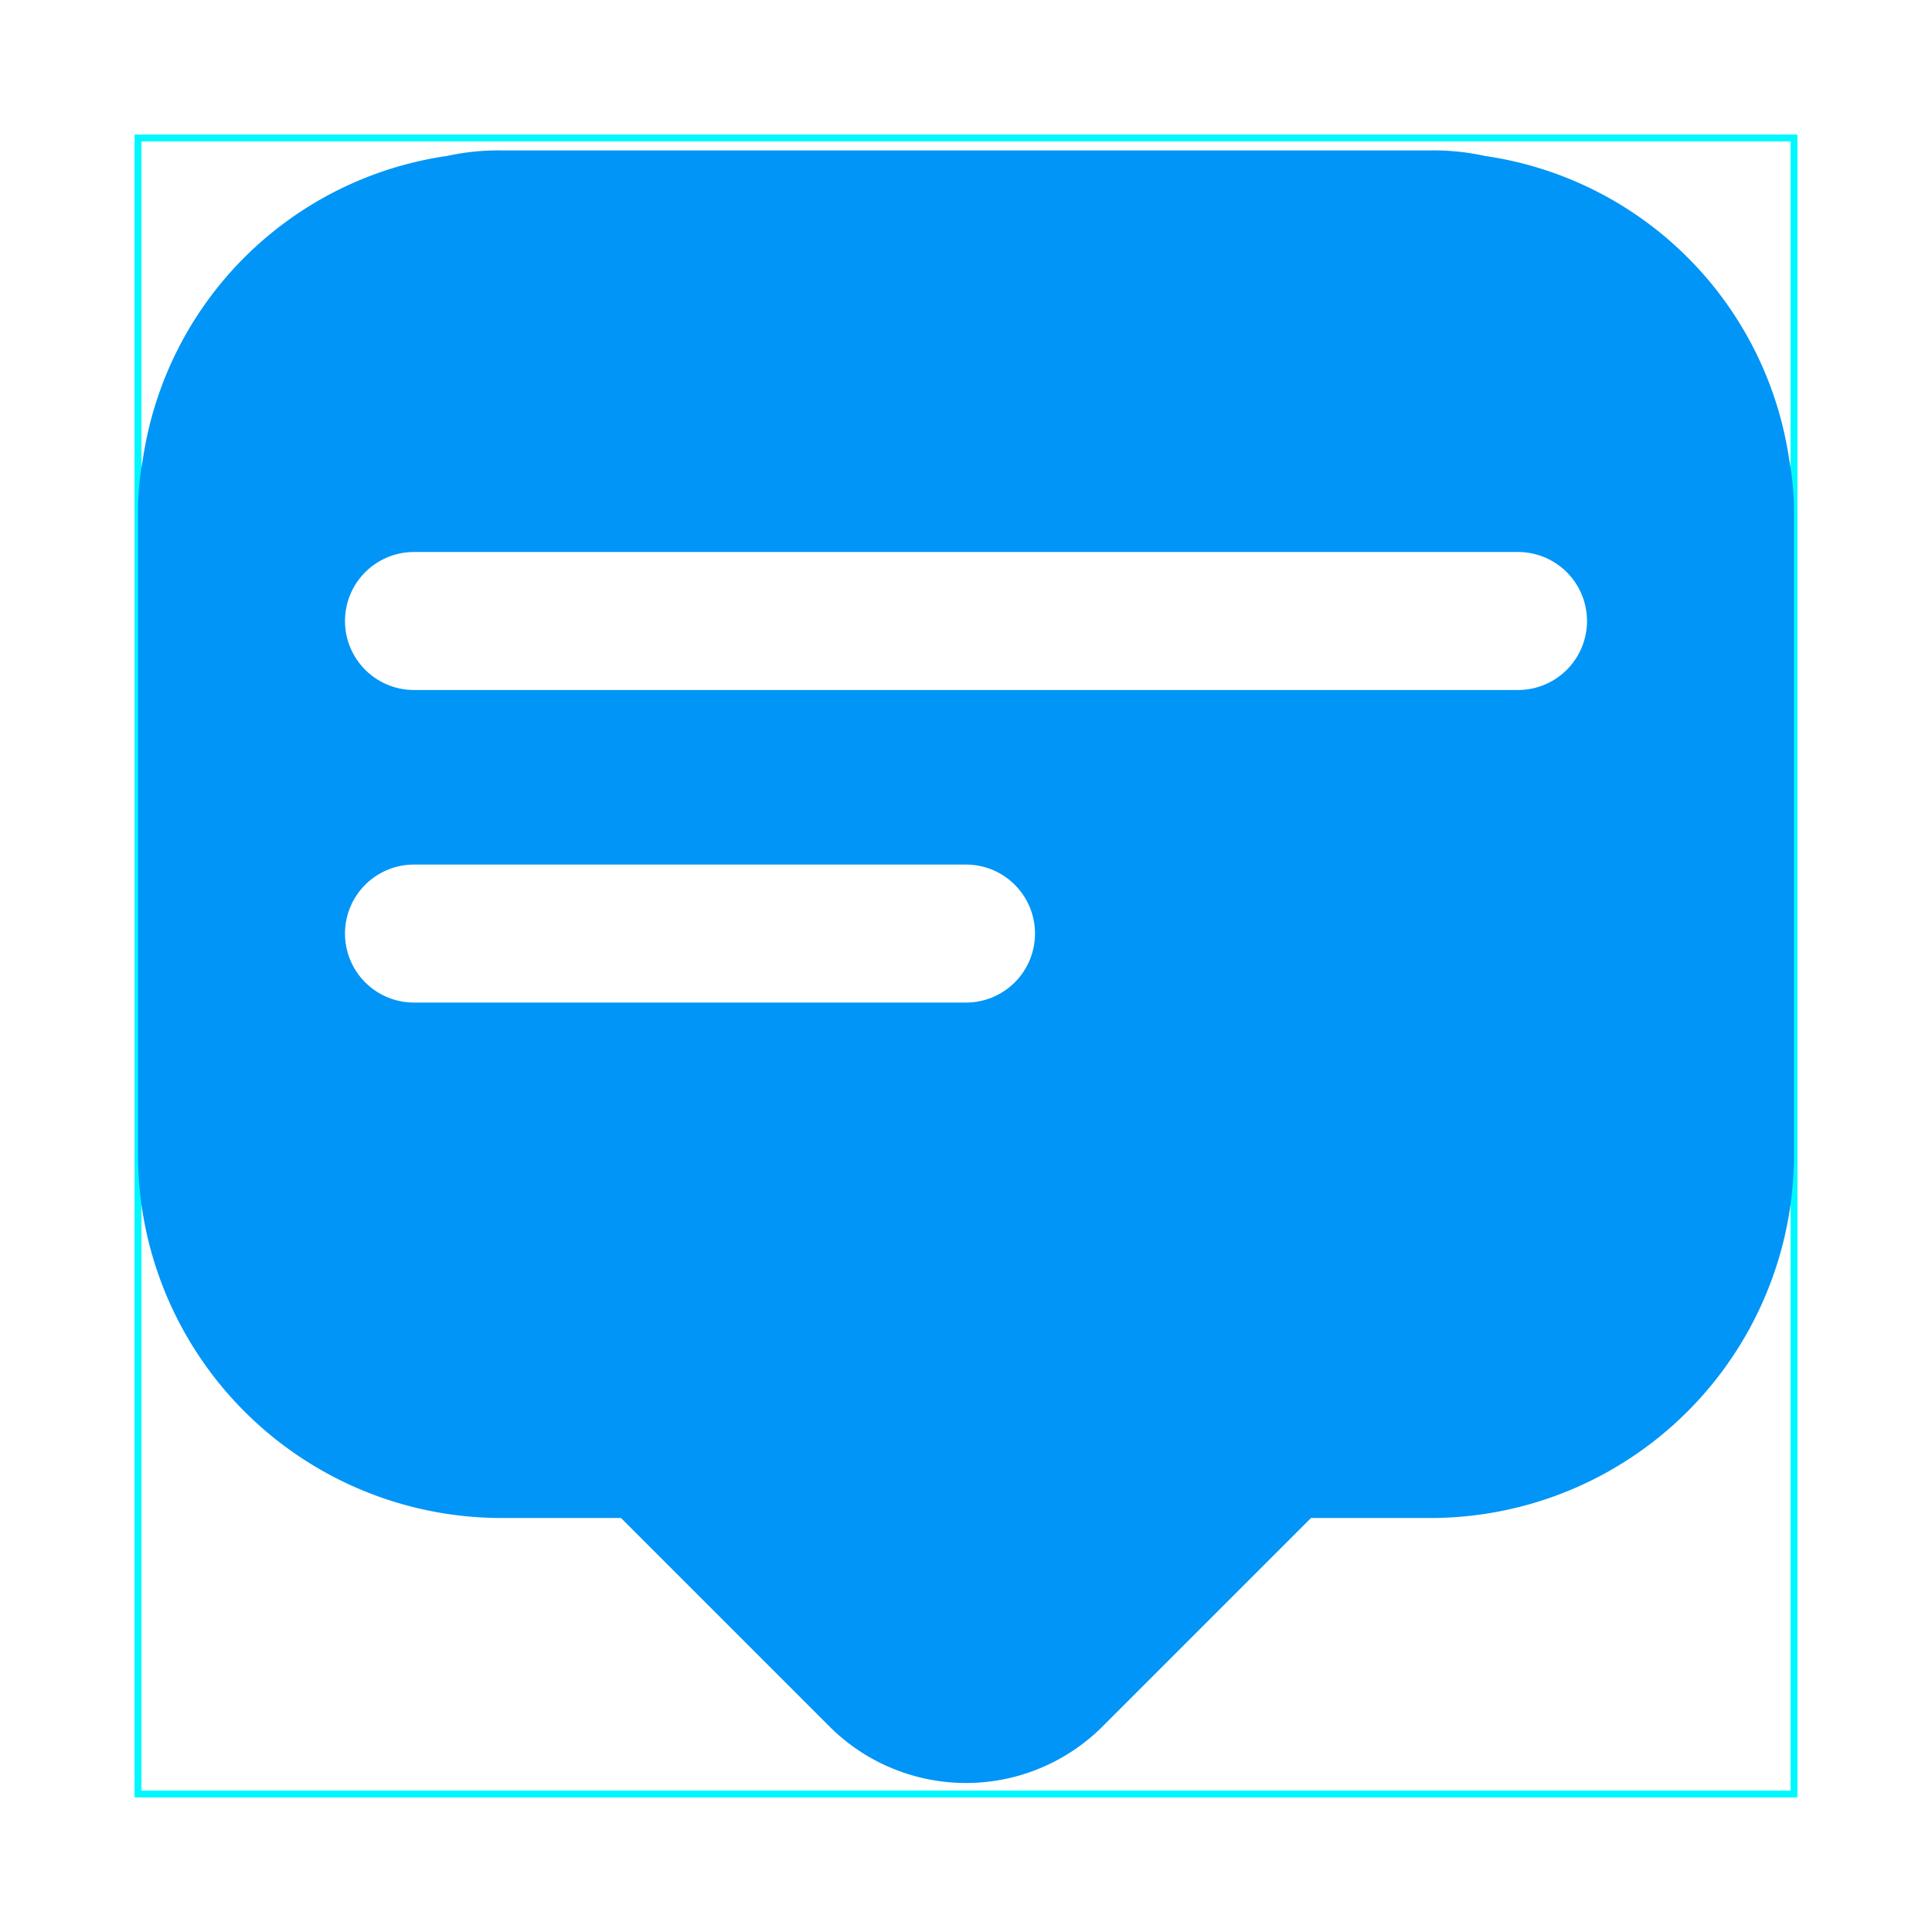 <svg xmlns="http://www.w3.org/2000/svg" viewBox="0 0 28 28"><defs><style>.cls-1{fill:none;stroke:#00f9ff;stroke-miterlimit:10;stroke-width:0.1px;}.cls-2{fill:#0095f6;}</style></defs><title>bantuin-iconmenu</title><g id="Layer_2" data-name="Layer 2"><rect class="cls-1" x="2" y="2" width="24" height="24"/><path class="cls-2" d="M25.93,6.66a5.21,5.21,0,0,0-4.41-4.4,3.47,3.47,0,0,0-.79-.08H7.27a3.47,3.47,0,0,0-.79.08,5.21,5.21,0,0,0-4.41,4.4A4.15,4.15,0,0,0,2,7.45V16.7A5.27,5.27,0,0,0,7.27,22H9l3,3a2.8,2.8,0,0,0,4,0l3-3h1.71A5.27,5.27,0,0,0,26,16.7V7.45A4.15,4.15,0,0,0,25.93,6.66ZM14,14.53H6a1,1,0,1,1,0-2h8a1,1,0,0,1,0,2ZM22,10H6A1,1,0,0,1,6,8H22a1,1,0,0,1,0,2Z"/></g></svg>